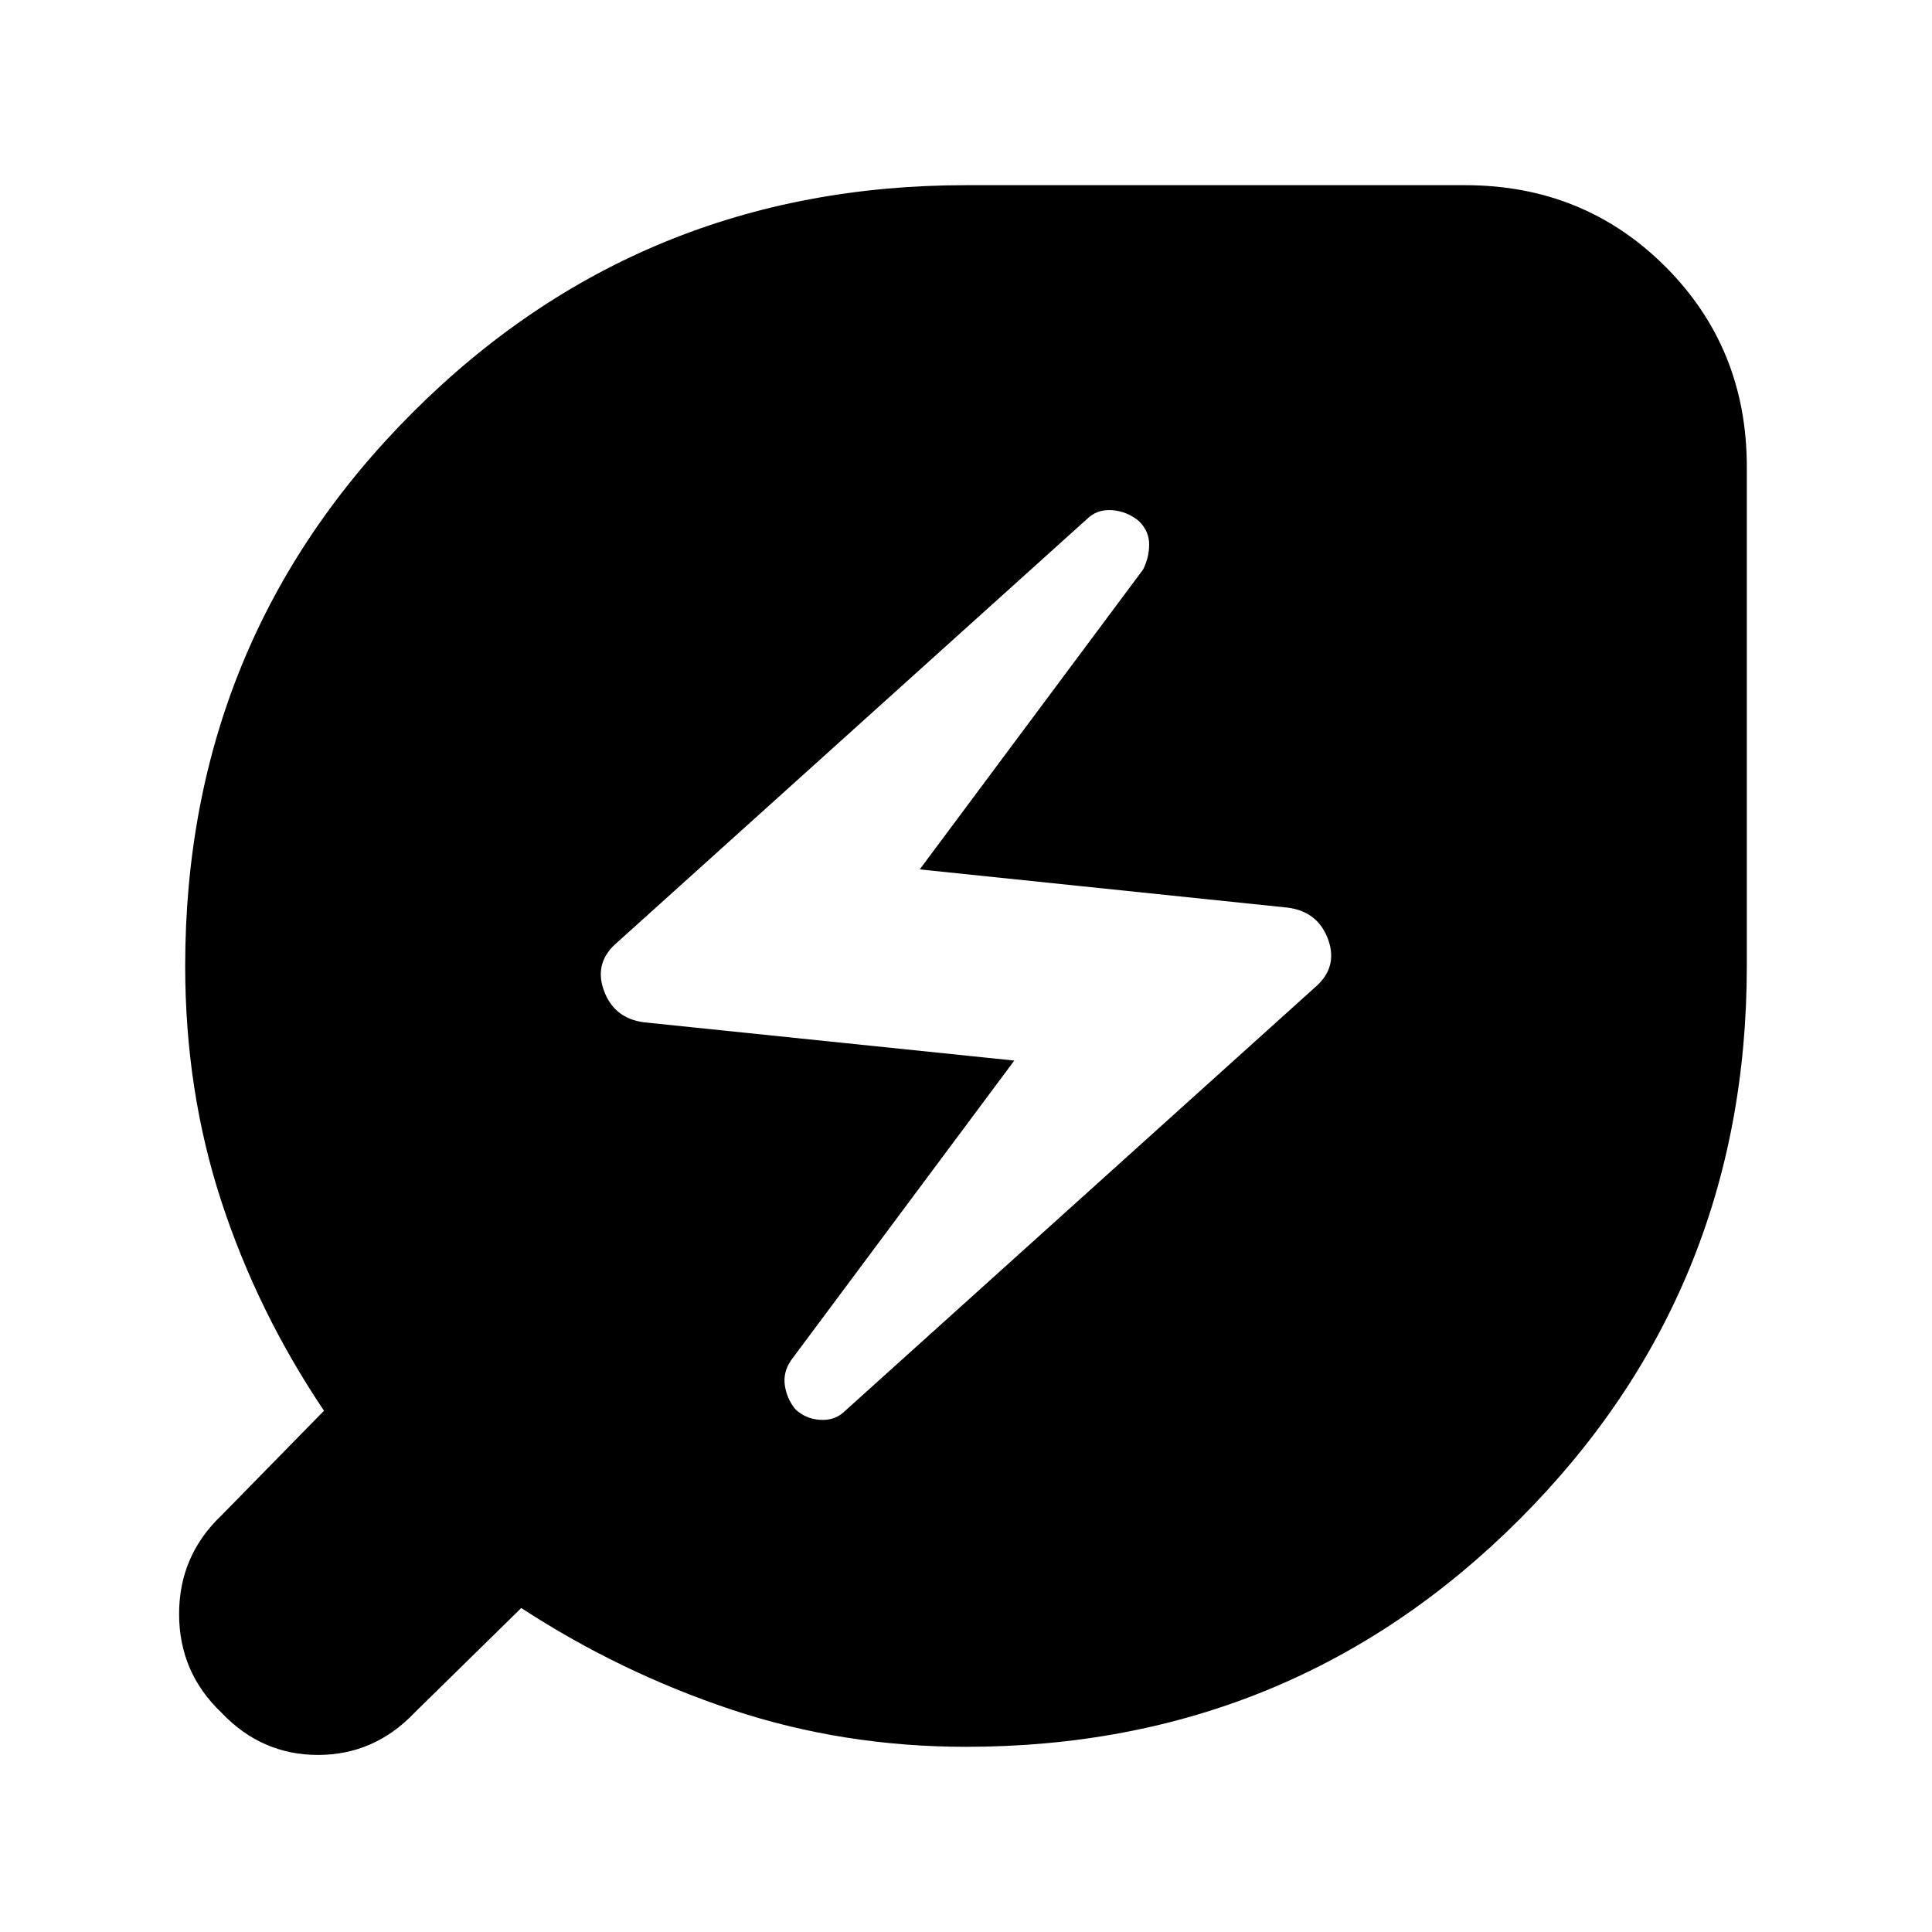 <svg xmlns="http://www.w3.org/2000/svg" height="20" width="20"><path d="M10 18.083q-1.271 0-2.427-.385-1.156-.386-2.177-1.052l-1.104 1.083q-.417.438-1 .438-.584 0-1-.438-.438-.417-.438-1.021 0-.604.438-1.02l1.062-1.084q-.687-1.021-1.062-2.166-.375-1.146-.375-2.438 0-3.375 2.354-5.729T10 1.917h5.167q1.229 0 2.073.843.843.844.843 2.073V10q0 3.375-2.354 5.729T10 18.083Zm-1.25-3.479 4.854-4.375q.25-.208.146-.5-.104-.291-.417-.333L9.521 9l2.312-3.104q.063-.125.063-.261 0-.135-.104-.239-.125-.104-.282-.115-.156-.01-.26.094L6.396 9.75q-.25.208-.146.5.104.292.417.333l3.833.396-2.312 3.104q-.084.125-.063.261.021.135.104.239.104.105.261.115.156.01.26-.094Z"/></svg>